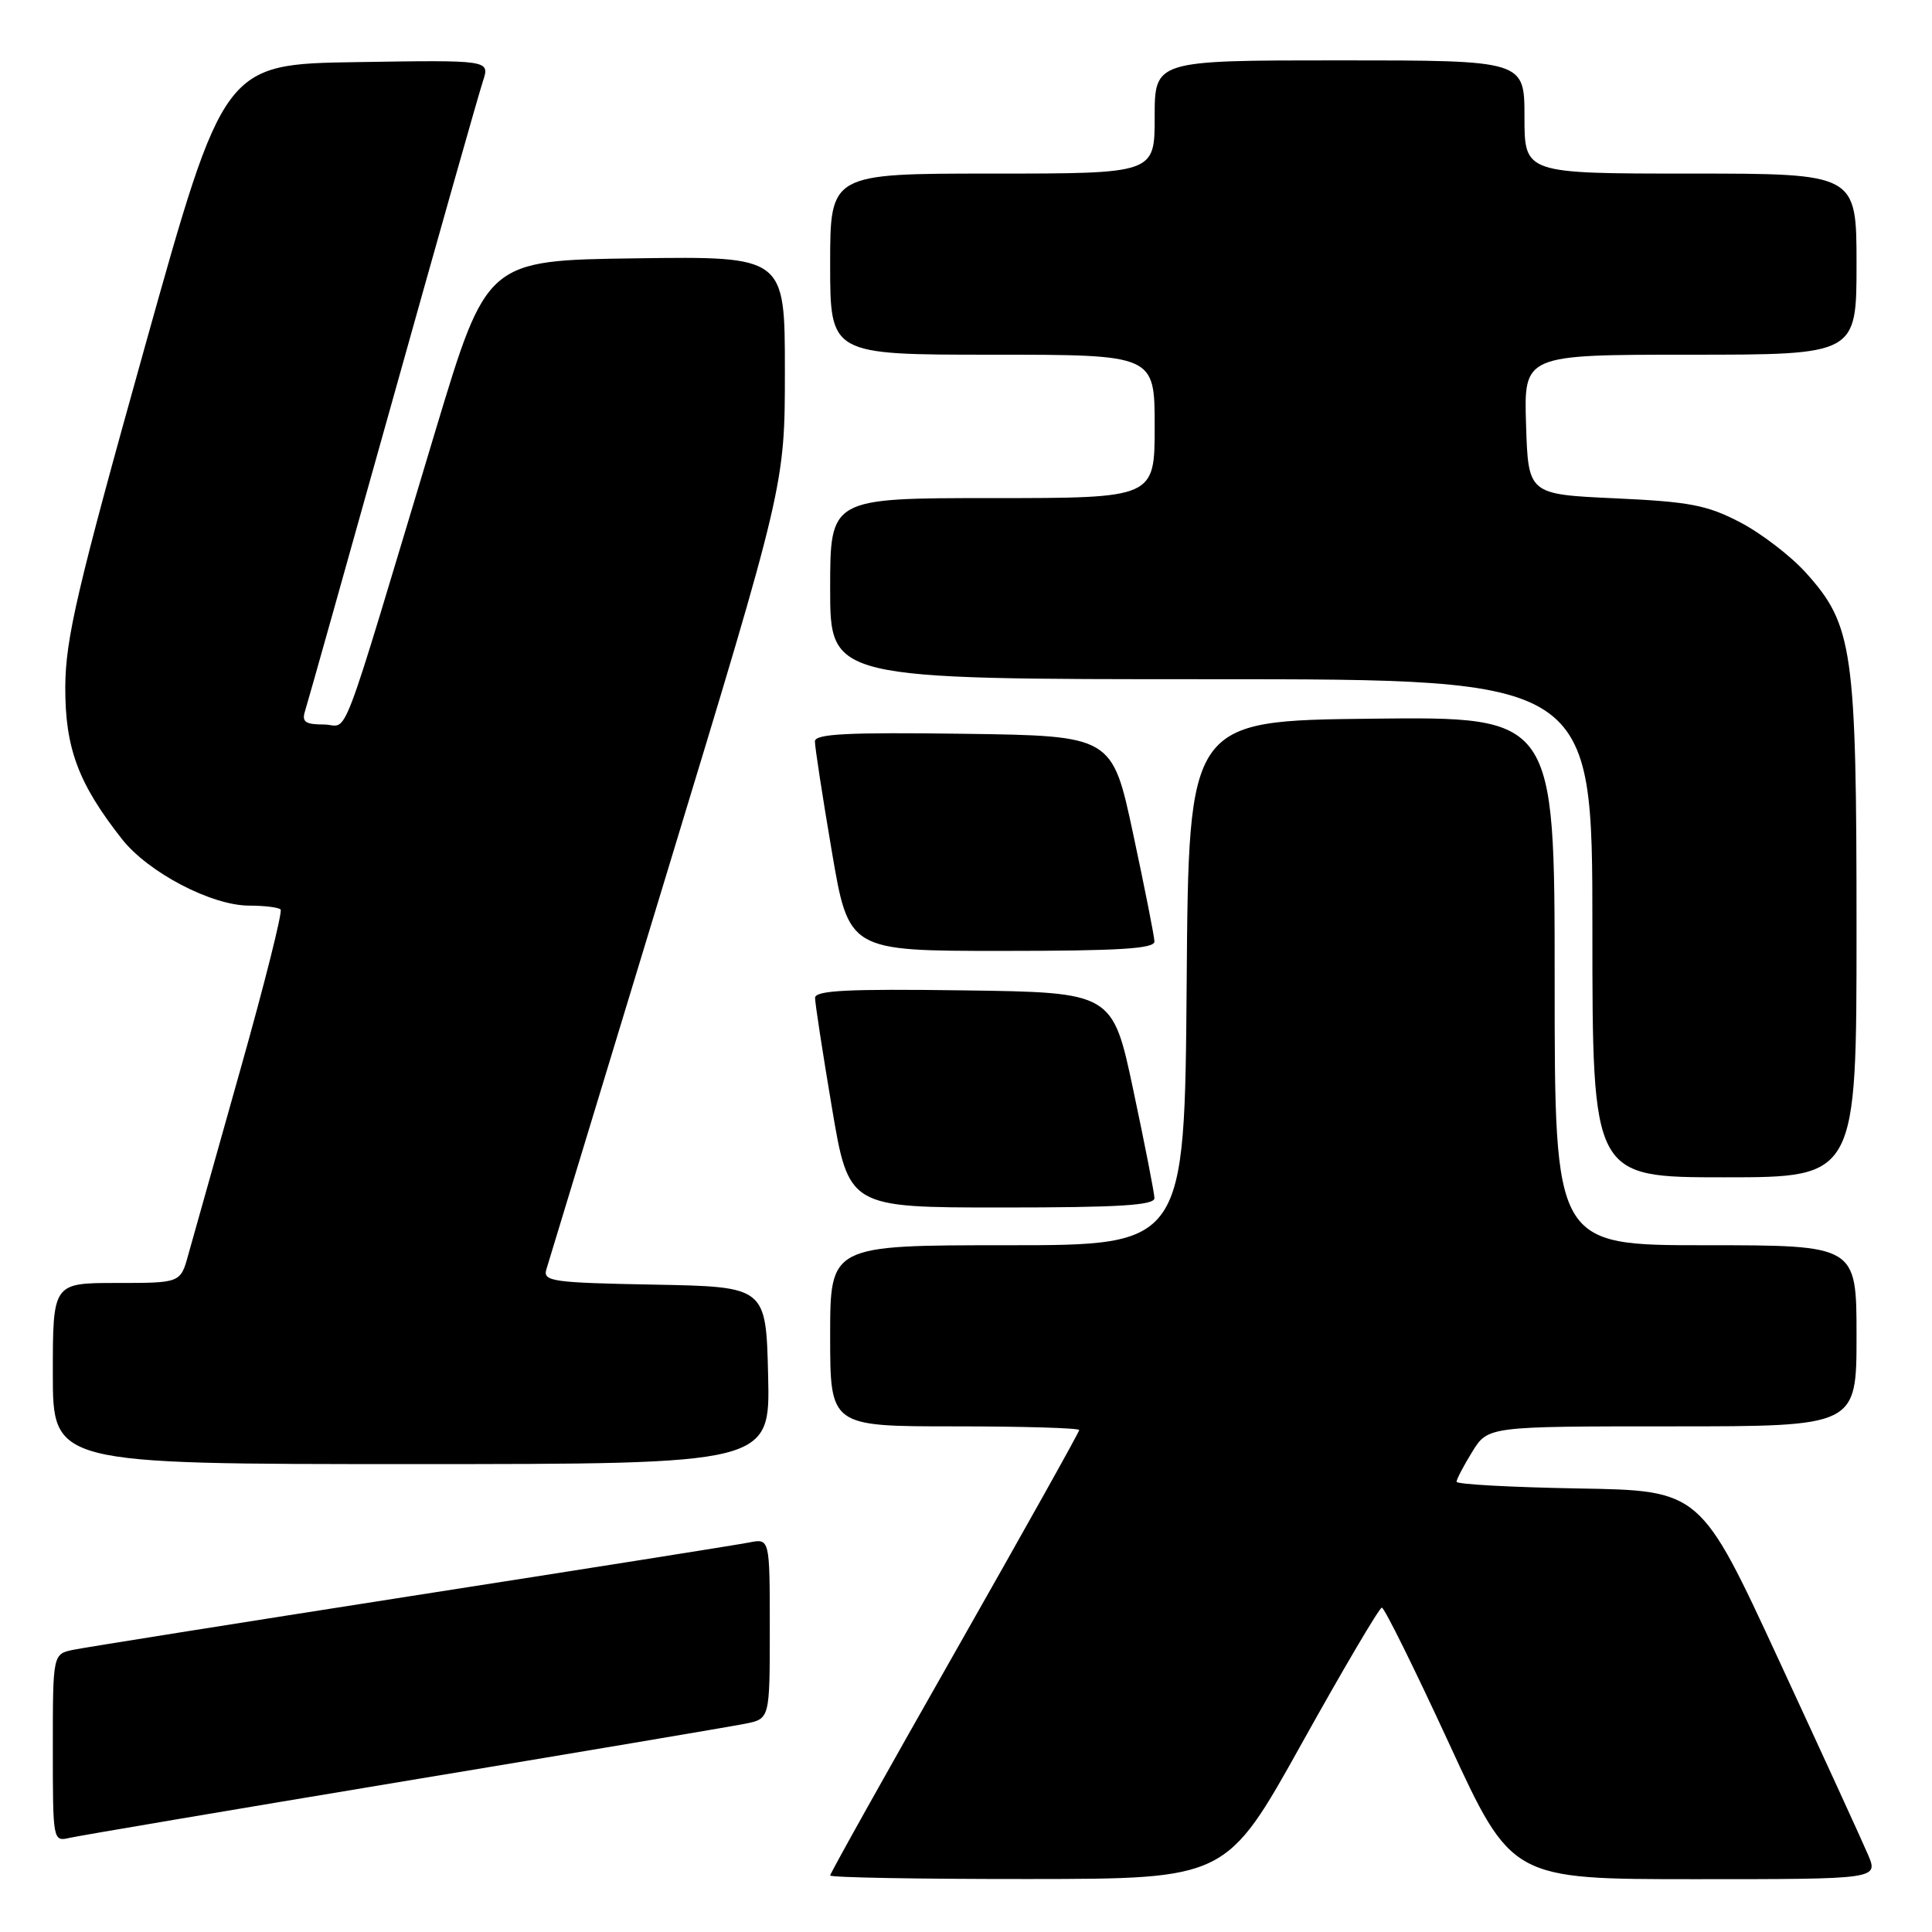 <?xml version="1.0" encoding="UTF-8" standalone="no"?>
<!DOCTYPE svg PUBLIC "-//W3C//DTD SVG 1.1//EN" "http://www.w3.org/Graphics/SVG/1.1/DTD/svg11.dtd" >
<svg xmlns="http://www.w3.org/2000/svg" xmlns:xlink="http://www.w3.org/1999/xlink" version="1.1" viewBox="0 0 256 256">
 <g >
 <path fill="currentColor"
d=" M 172.50 231.00 C 178.00 221.12 182.77 213.03 183.10 213.02 C 183.43 213.01 187.43 221.10 192.00 231.00 C 200.30 249.00 200.30 249.00 224.60 249.00 C 248.90 249.00 248.90 249.00 247.52 245.75 C 246.76 243.96 241.45 232.38 235.72 220.00 C 225.31 197.50 225.31 197.50 209.16 197.23 C 200.27 197.07 193.00 196.68 193.00 196.34 C 193.00 196.01 193.94 194.22 195.08 192.37 C 197.16 189.00 197.16 189.00 221.58 189.00 C 246.00 189.00 246.00 189.00 246.00 177.00 C 246.00 165.00 246.00 165.00 226.00 165.00 C 206.00 165.00 206.00 165.00 206.00 129.98 C 206.00 94.96 206.00 94.96 181.75 95.23 C 157.50 95.50 157.50 95.50 157.24 130.25 C 156.97 165.00 156.97 165.00 133.49 165.00 C 110.00 165.00 110.00 165.00 110.00 177.00 C 110.00 189.00 110.00 189.00 126.50 189.00 C 135.57 189.00 143.00 189.22 143.00 189.49 C 143.00 189.76 135.57 203.04 126.50 219.00 C 117.42 234.96 110.00 248.24 110.00 248.51 C 110.00 248.78 121.81 248.99 136.25 248.98 C 162.50 248.96 162.50 248.96 172.50 231.00 Z  M 53.50 236.03 C 76.60 232.20 96.96 228.76 98.75 228.40 C 102.00 227.75 102.00 227.75 102.00 215.80 C 102.00 203.84 102.00 203.84 99.25 204.39 C 97.74 204.69 77.60 207.88 54.50 211.48 C 31.40 215.09 11.26 218.29 9.75 218.60 C 7.00 219.16 7.00 219.16 7.00 231.60 C 7.00 243.99 7.01 244.04 9.25 243.52 C 10.49 243.24 30.40 239.87 53.50 236.03 Z  M 101.78 182.25 C 101.50 170.50 101.50 170.50 86.69 170.22 C 73.22 169.97 71.93 169.79 72.39 168.22 C 72.67 167.28 79.90 143.50 88.45 115.39 C 104.00 64.27 104.00 64.27 104.00 49.11 C 104.00 33.96 104.00 33.96 84.25 34.23 C 64.50 34.50 64.50 34.50 57.72 57.00 C 44.57 100.67 46.34 96.00 42.90 96.00 C 40.47 96.00 39.97 95.65 40.41 94.25 C 40.72 93.29 45.94 74.72 52.02 53.00 C 58.10 31.27 63.49 12.25 64.00 10.73 C 64.91 7.95 64.91 7.95 47.29 8.23 C 29.67 8.50 29.67 8.50 19.18 46.00 C 10.22 78.05 8.69 84.59 8.65 91.00 C 8.62 99.12 10.36 103.80 16.15 111.17 C 19.64 115.61 28.04 120.00 33.03 120.00 C 35.03 120.00 36.90 120.23 37.18 120.51 C 37.46 120.79 35.06 130.36 31.84 141.76 C 28.62 153.17 25.52 164.19 24.95 166.25 C 23.92 170.00 23.92 170.00 15.46 170.00 C 7.00 170.00 7.00 170.00 7.00 182.00 C 7.00 194.00 7.00 194.00 54.53 194.00 C 102.06 194.00 102.06 194.00 101.78 182.25 Z  M 152.97 158.75 C 152.95 158.06 151.70 151.65 150.18 144.50 C 147.43 131.50 147.43 131.50 127.71 131.23 C 112.29 131.02 108.00 131.23 108.00 132.23 C 108.00 132.93 109.00 139.46 110.23 146.75 C 112.46 160.00 112.46 160.00 132.73 160.00 C 148.30 160.00 152.99 159.71 152.97 158.75 Z  M 246.00 123.18 C 246.00 86.07 245.54 82.81 239.26 75.86 C 237.26 73.65 233.35 70.65 230.56 69.20 C 226.21 66.93 223.88 66.48 214.00 66.03 C 202.50 65.50 202.50 65.50 202.21 56.25 C 201.92 47.00 201.92 47.00 223.96 47.00 C 246.00 47.00 246.00 47.00 246.00 35.00 C 246.00 23.00 246.00 23.00 224.00 23.00 C 202.00 23.00 202.00 23.00 202.00 15.50 C 202.00 8.00 202.00 8.00 177.50 8.00 C 153.00 8.00 153.00 8.00 153.00 15.50 C 153.00 23.00 153.00 23.00 131.50 23.00 C 110.00 23.00 110.00 23.00 110.00 35.00 C 110.00 47.00 110.00 47.00 131.50 47.00 C 153.00 47.00 153.00 47.00 153.00 56.50 C 153.00 66.00 153.00 66.00 131.50 66.00 C 110.00 66.00 110.00 66.00 110.00 78.00 C 110.00 90.00 110.00 90.00 160.50 90.00 C 211.00 90.00 211.00 90.00 211.00 123.00 C 211.00 156.00 211.00 156.00 228.50 156.00 C 246.00 156.00 246.00 156.00 246.00 123.18 Z  M 152.97 124.75 C 152.95 124.06 151.68 117.65 150.15 110.50 C 147.37 97.50 147.37 97.50 127.68 97.23 C 112.29 97.02 108.00 97.24 107.98 98.23 C 107.97 98.93 108.97 105.46 110.21 112.75 C 112.46 126.00 112.46 126.00 132.73 126.00 C 148.30 126.00 152.99 125.71 152.97 124.75 Z "/>
</g>
</svg>